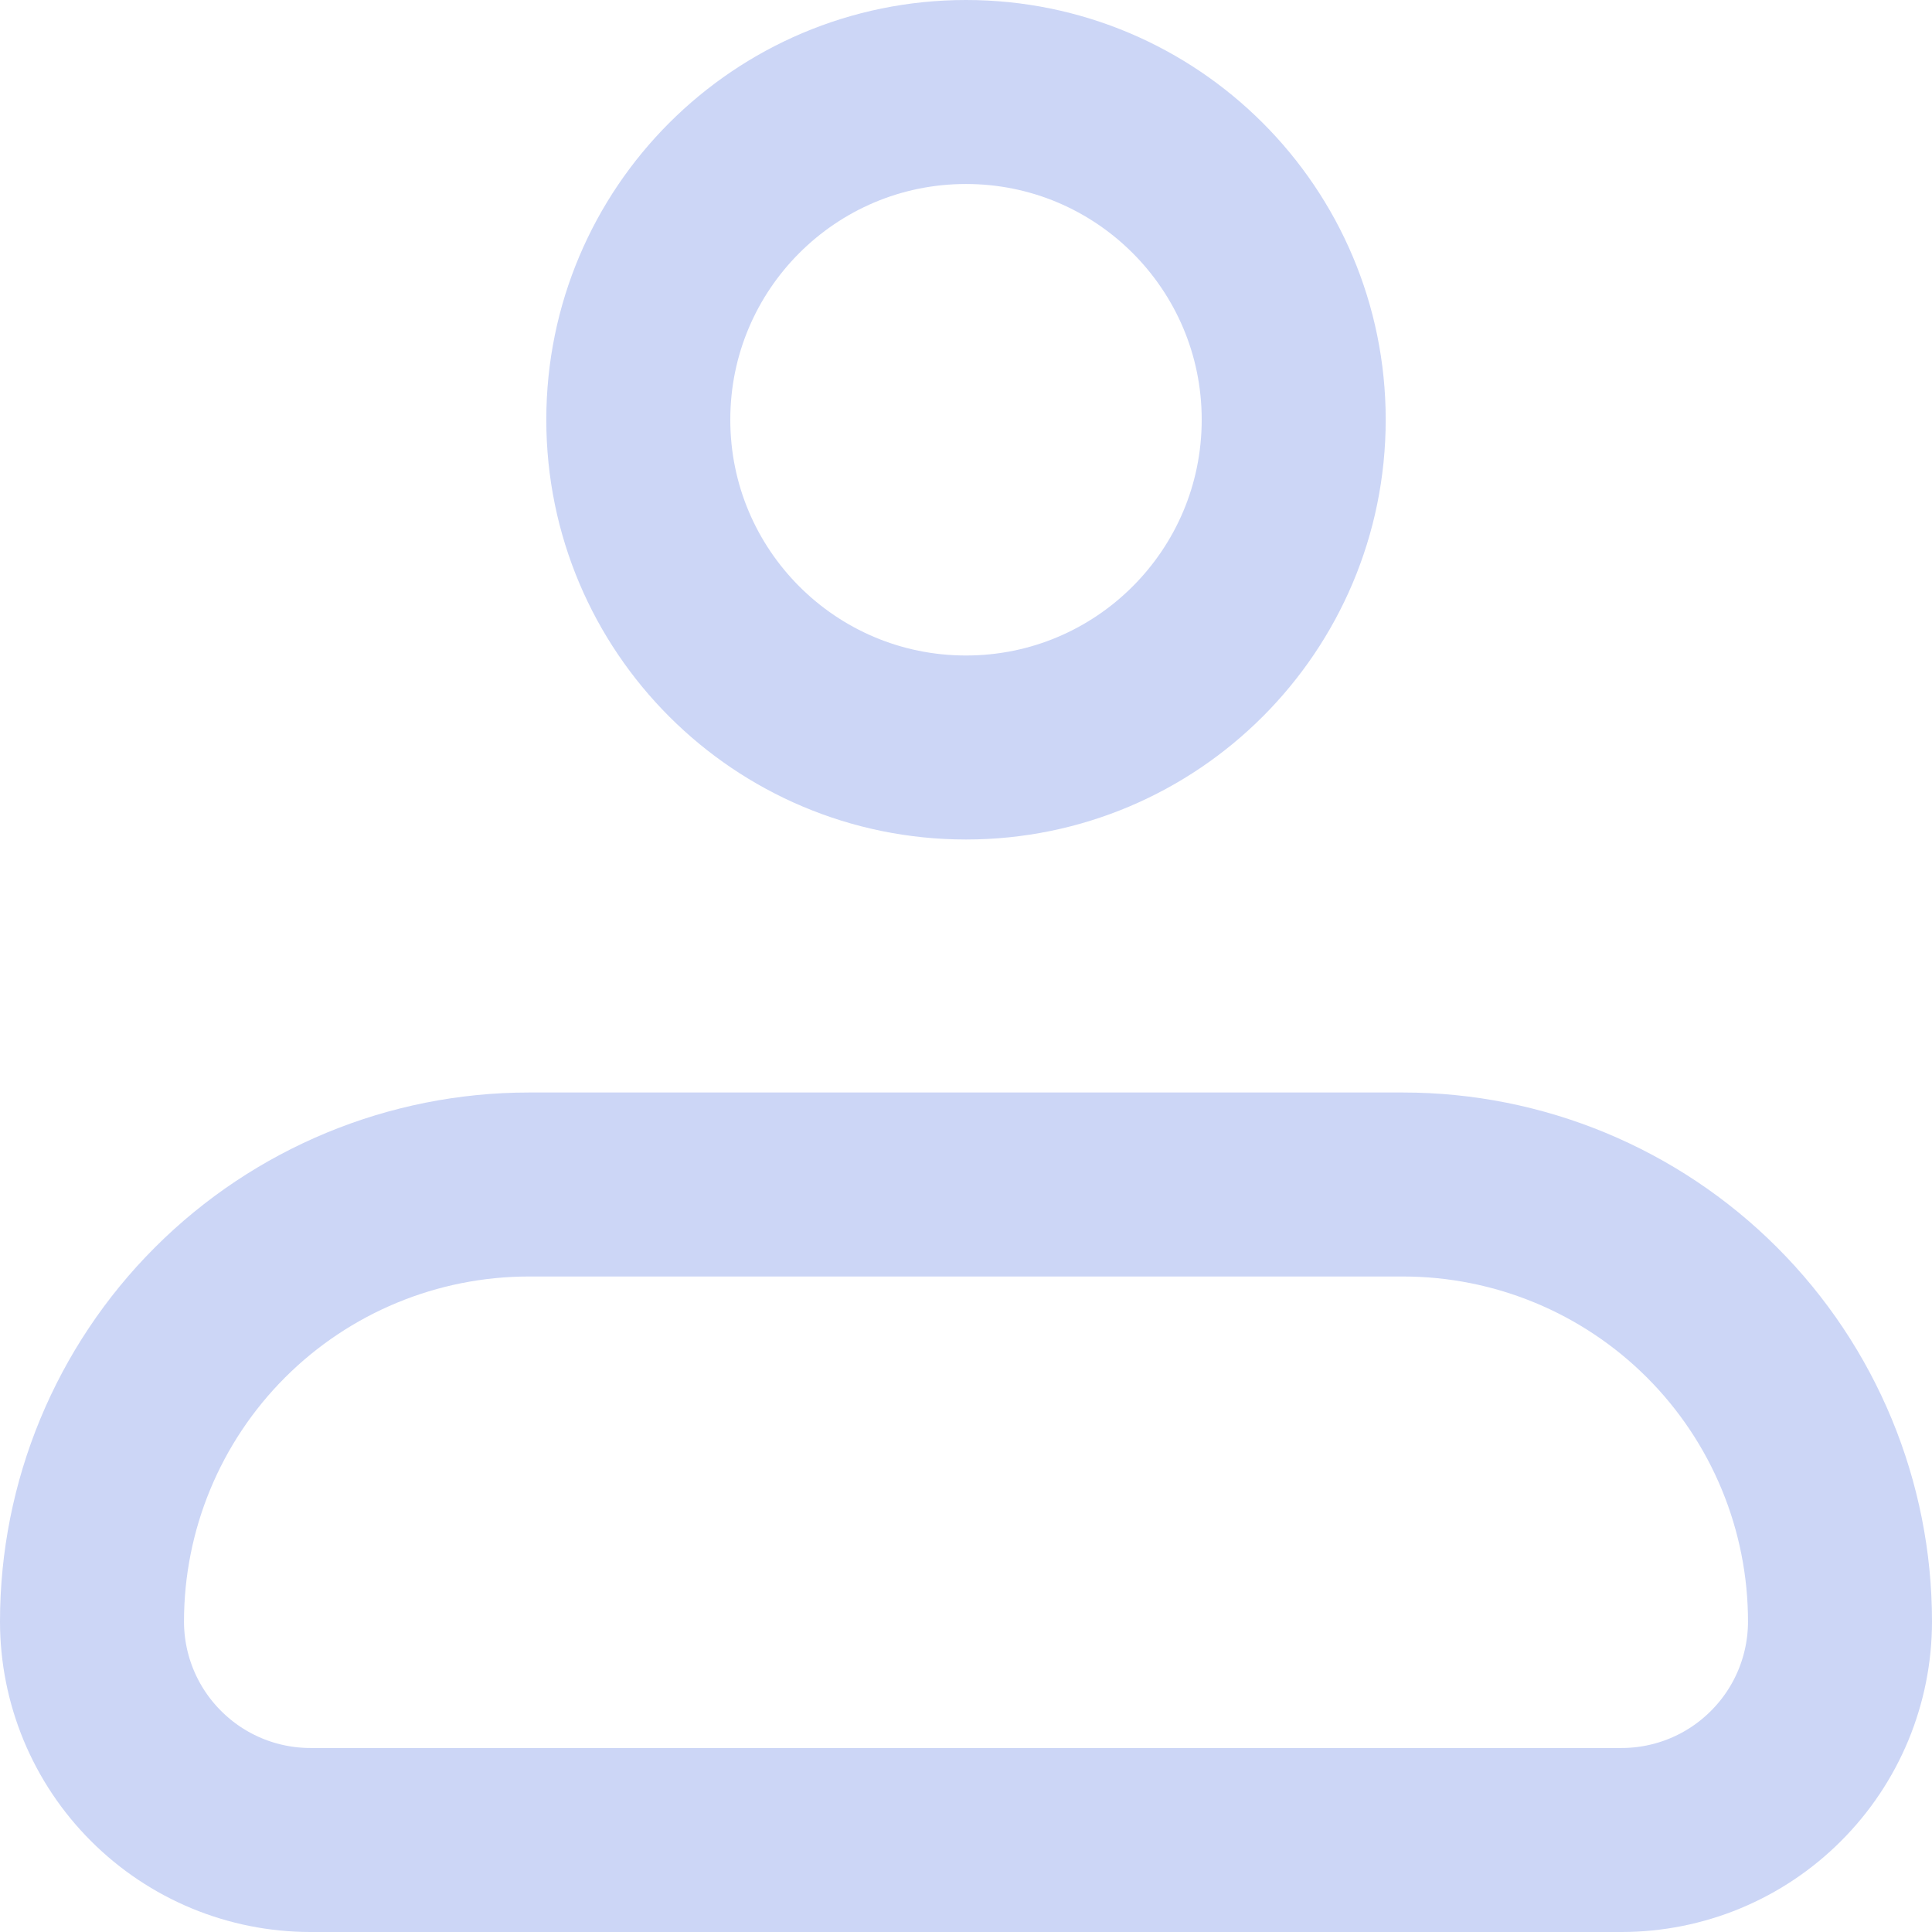 <svg width="21" height="21" viewBox="0 0 21 21" fill="none" xmlns="http://www.w3.org/2000/svg">
<path d="M1 17.625C1 16.365 1.5 15.157 2.391 14.266C3.282 13.375 4.49 12.875 5.75 12.875H15.25C16.51 12.875 17.718 13.375 18.609 14.266C19.5 15.157 20 16.365 20 17.625C20 18.255 19.75 18.859 19.304 19.304C18.859 19.75 18.255 20 17.625 20H3.375C2.745 20 2.141 19.75 1.696 19.304C1.25 18.859 1 18.255 1 17.625Z" stroke="#CCD6F6" stroke-width="2" stroke-linejoin="round"/>
<path d="M10.5 8.125C12.467 8.125 14.062 6.53 14.062 4.562C14.062 2.595 12.467 1 10.5 1C8.532 1 6.938 2.595 6.938 4.562C6.938 6.53 8.532 8.125 10.5 8.125Z" stroke="#CCD6F6" stroke-width="2"/>
</svg>
